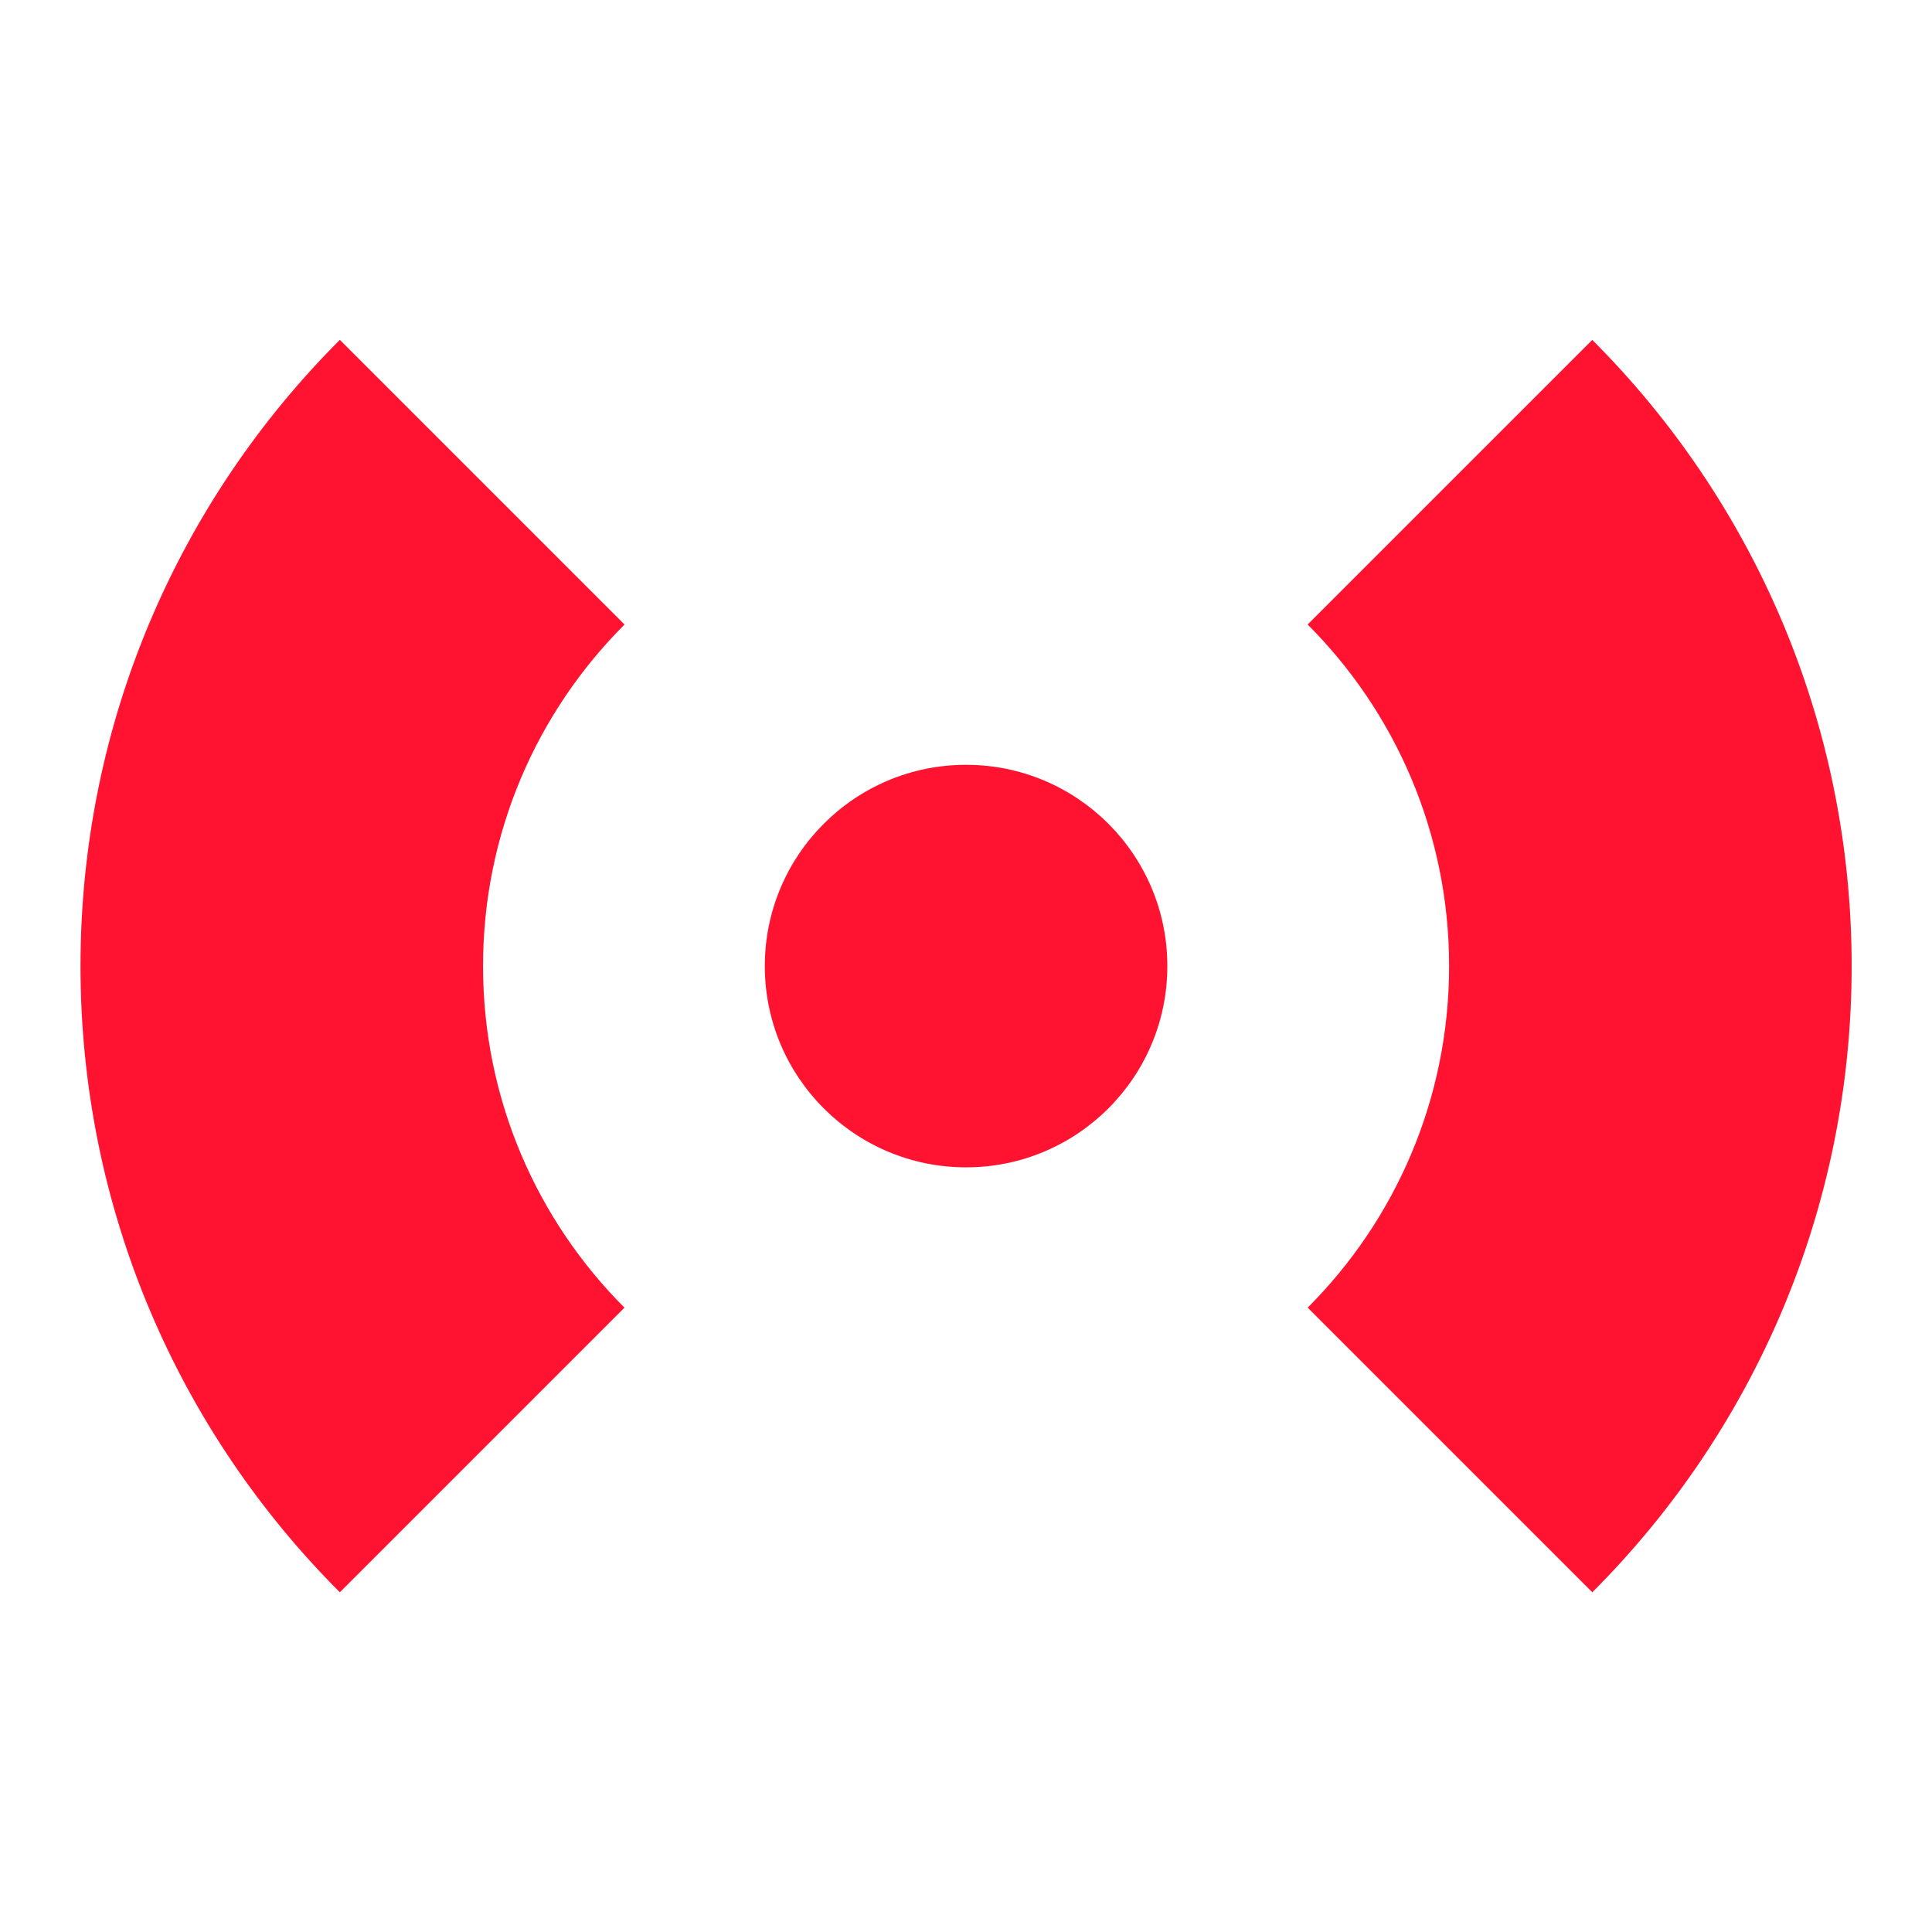 <?xml version="1.0" encoding="UTF-8" standalone="no"?>
<!DOCTYPE svg PUBLIC "-//W3C//DTD SVG 1.1//EN" "http://www.w3.org/Graphics/SVG/1.1/DTD/svg11.dtd">
<svg width="100%" height="100%" viewBox="0 0 200 200" version="1.1" xmlns="http://www.w3.org/2000/svg" xmlns:xlink="http://www.w3.org/1999/xlink" xml:space="preserve" xmlns:serif="http://www.serif.com/" style="fill-rule:evenodd;clip-rule:evenodd;stroke-linejoin:round;stroke-miterlimit:1.414;">
    <g transform="matrix(4.167,0,0,4.167,0,0)">
        <path d="M32.485,15.515L39.556,8.444C43.538,12.424 46,17.924 46,24C46,30.076 43.538,35.576 39.557,39.557L32.486,32.486C34.657,30.314 36,27.314 36,24C36,20.686 34.657,17.686 32.485,15.515ZM12,24C12,20.686 13.343,17.686 15.515,15.515L8.443,8.443C4.462,12.424 2,17.924 2,24C2,30.076 4.462,35.576 8.443,39.557L15.514,32.486C13.343,30.314 12,27.314 12,24ZM24,29C26.761,29 29,26.761 29,24C29,21.239 26.761,19 24,19C21.239,19 19,21.239 19,24C19,26.761 21.239,29 24,29Z" style="fill:rgb(255,19,48);fill-rule:nonzero;"/>
    </g>
</svg>

